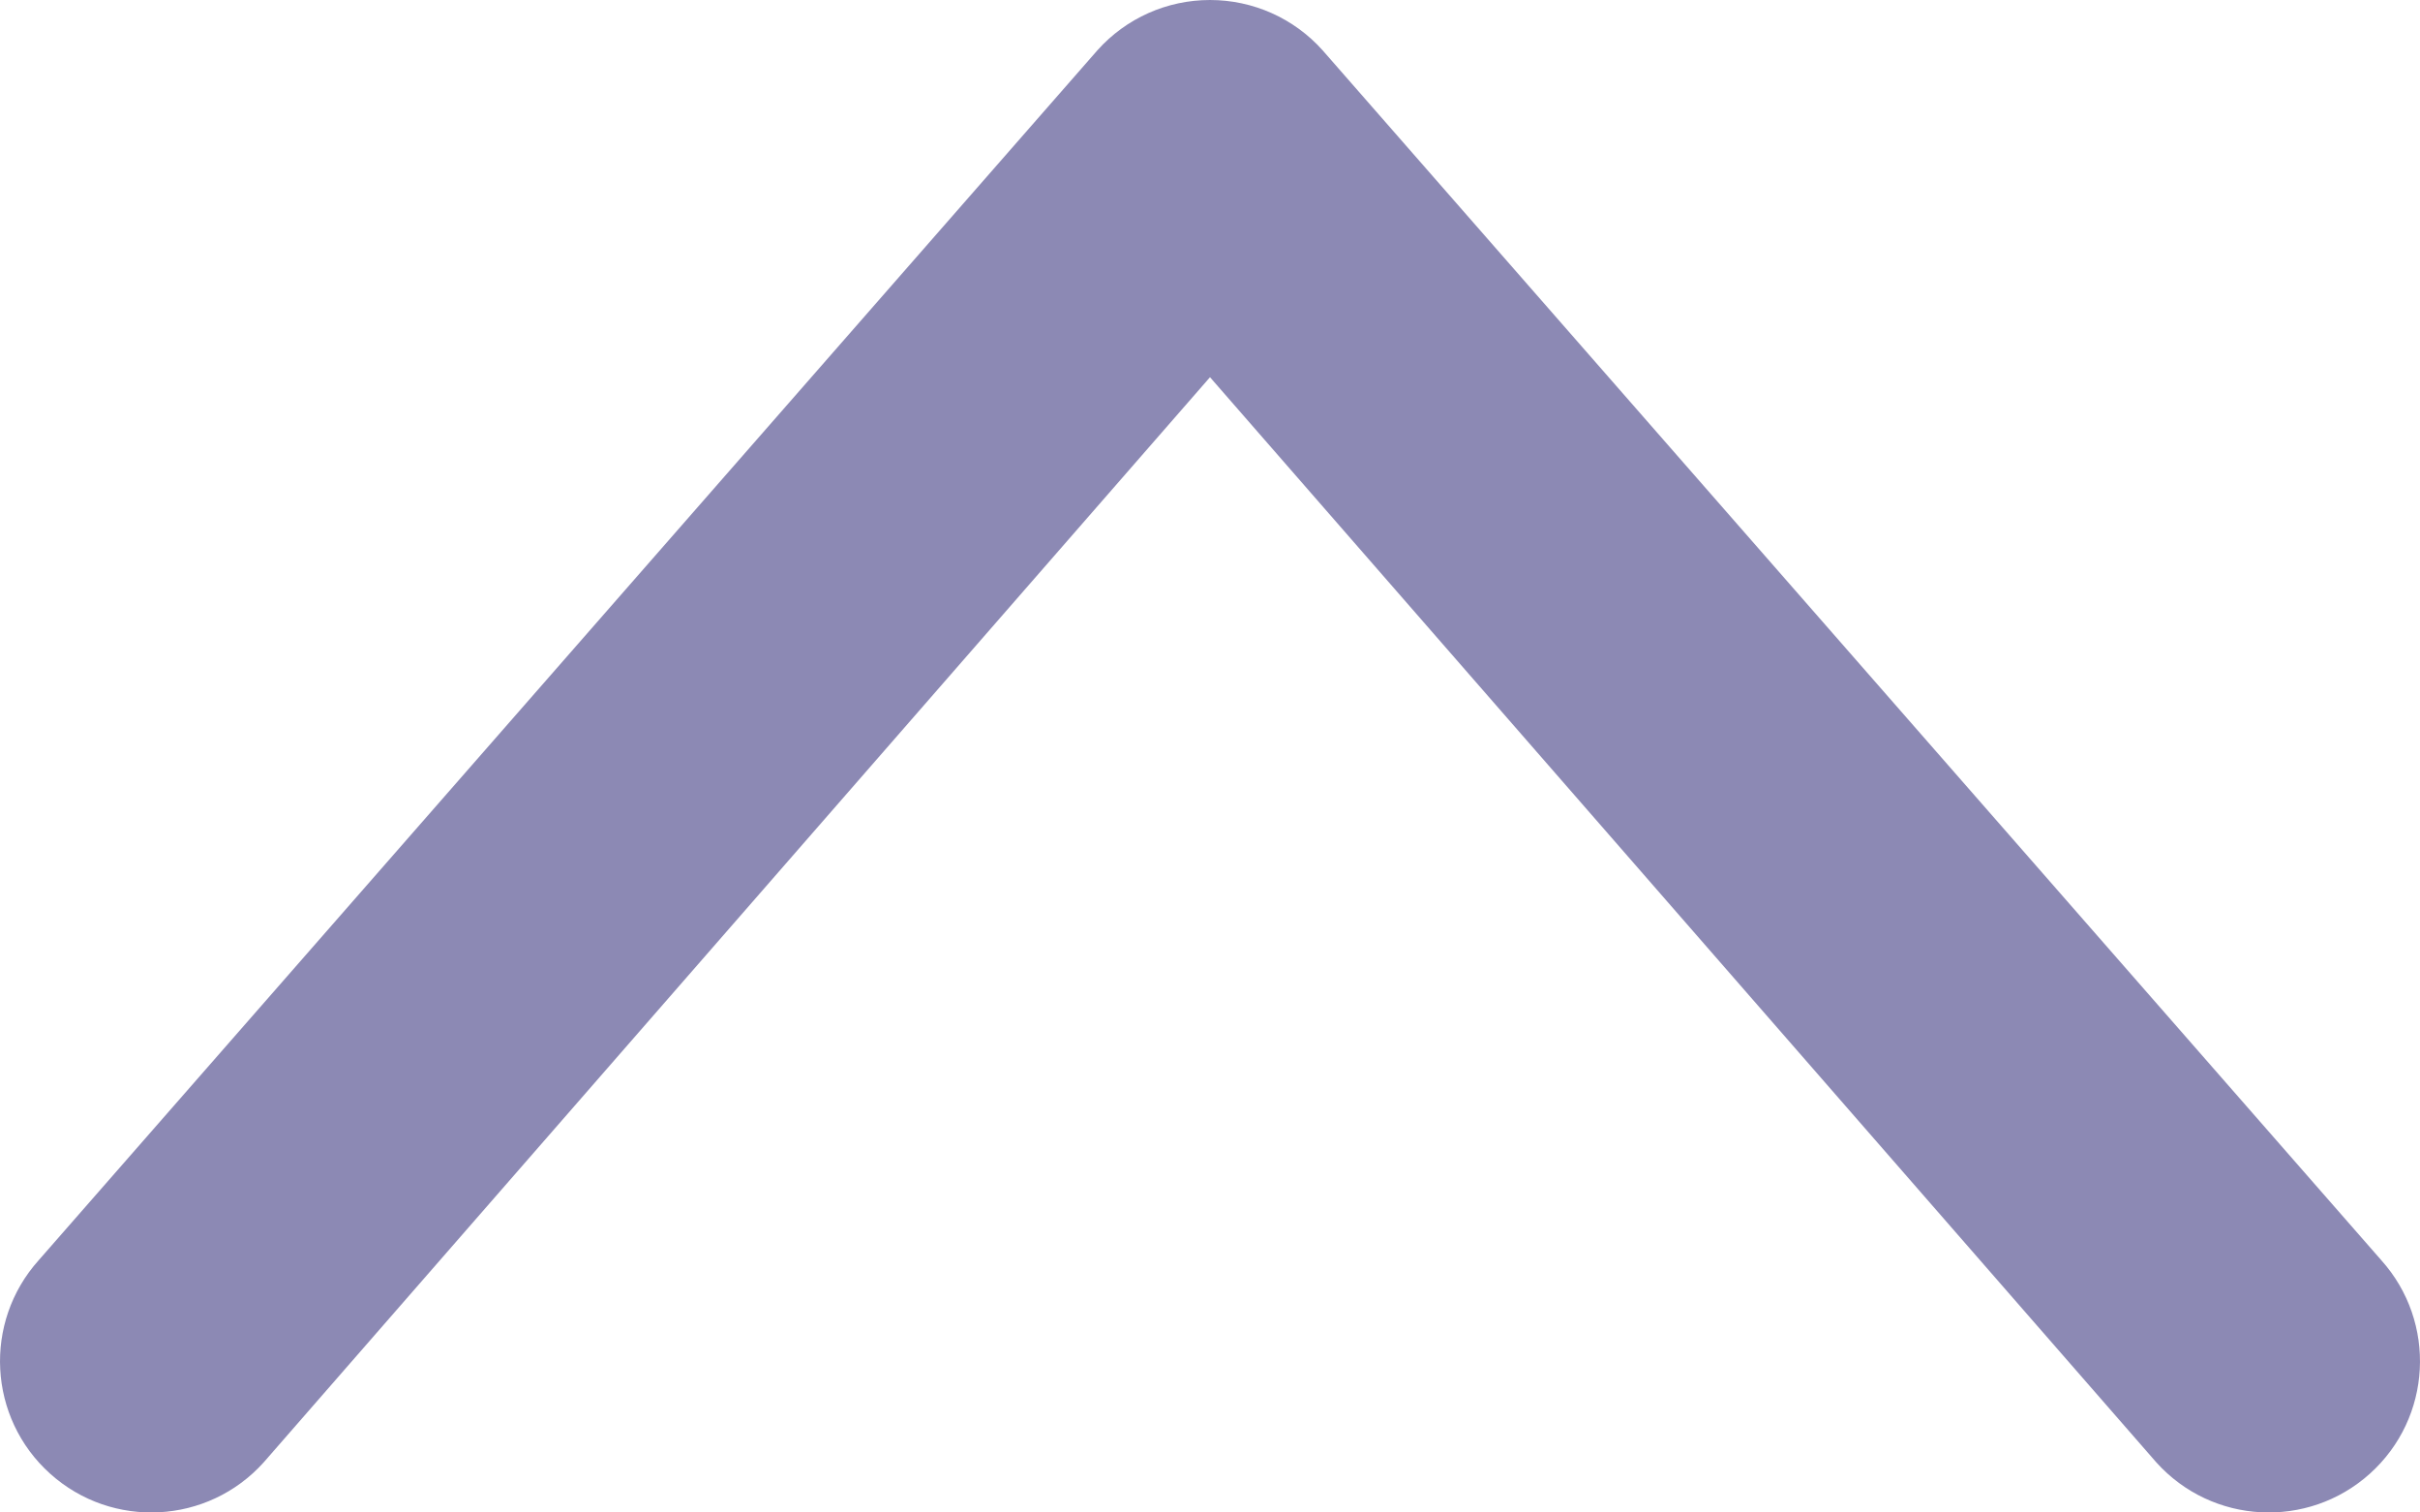 <svg width="8" height="5" viewBox="0 0 8 5" fill="none" xmlns="http://www.w3.org/2000/svg">
<path fill-rule="evenodd" clip-rule="evenodd" d="M4 0C4.142 0 4.277 0.06 4.372 0.166L7.872 4.166C8.056 4.371 8.04 4.687 7.834 4.872C7.629 5.056 7.313 5.04 7.128 4.834L4 1.247L0.872 4.834C0.687 5.04 0.371 5.056 0.166 4.872C-0.04 4.687 -0.056 4.371 0.128 4.166L3.628 0.166C3.723 0.06 3.858 0 4 0Z" fill="#8C89B4"/>
</svg>

